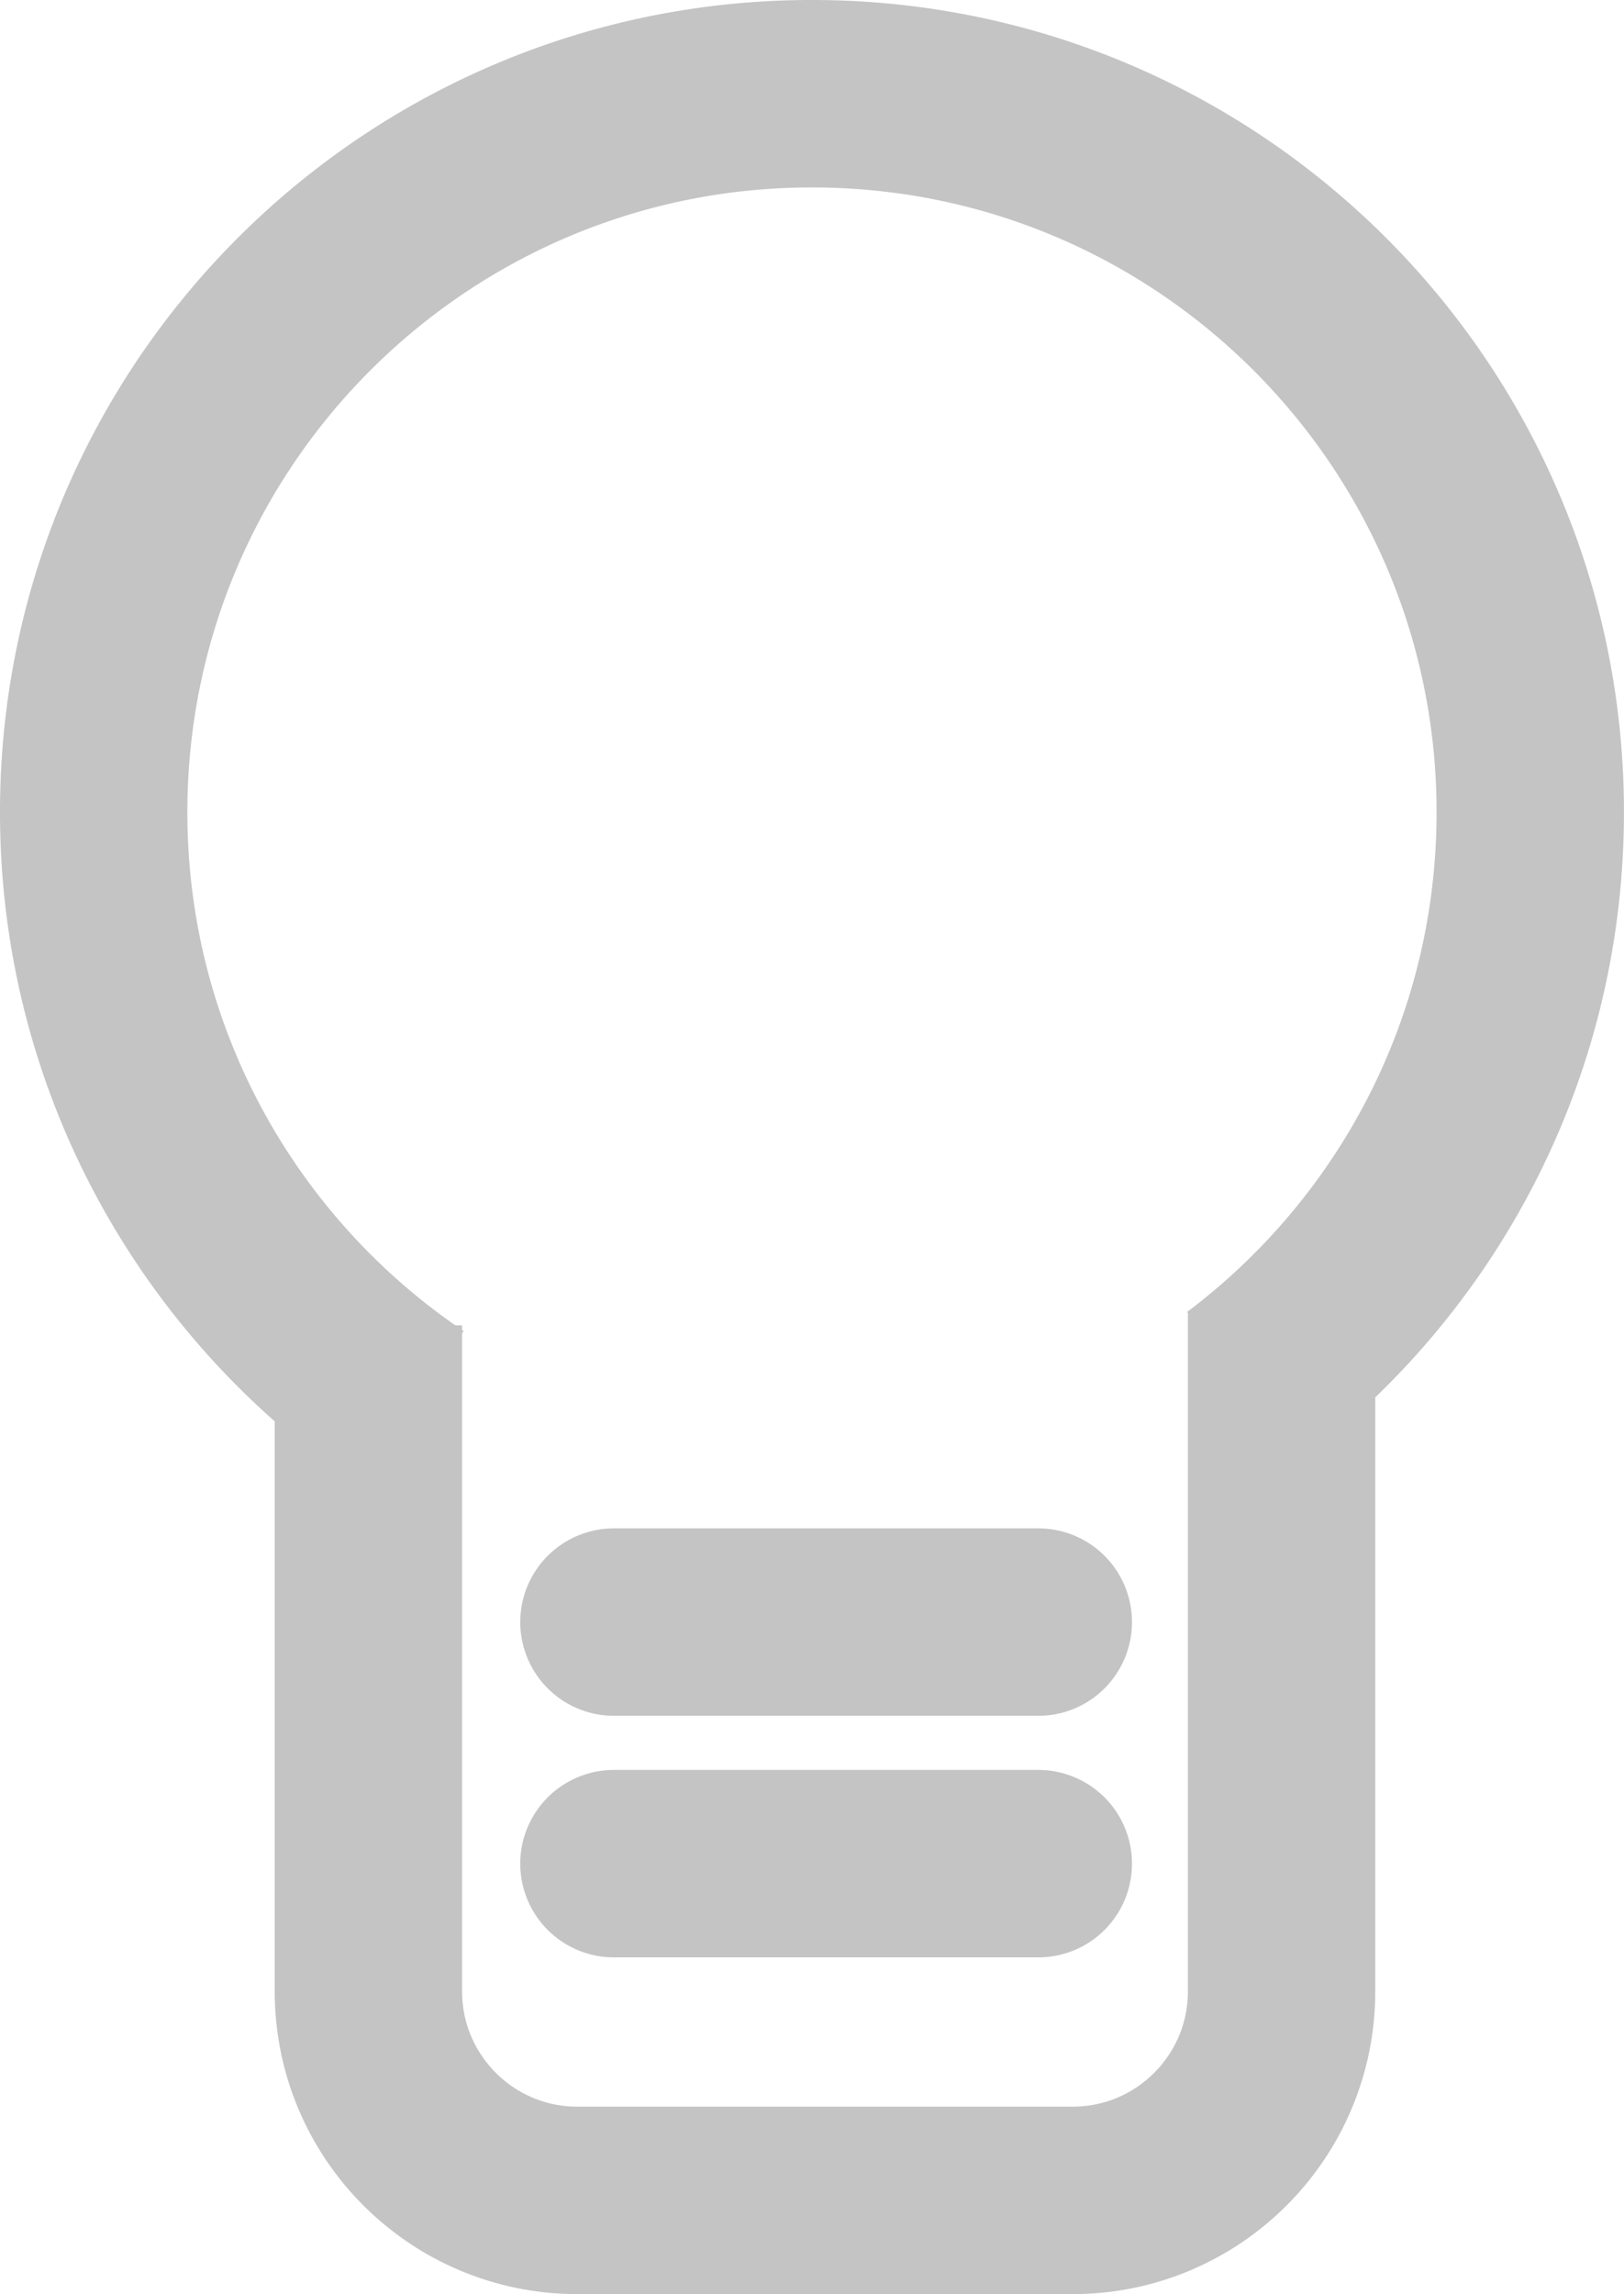 <?xml version="1.0" encoding="UTF-8"?><svg id="a" xmlns="http://www.w3.org/2000/svg" viewBox="0 0 260 367.13"><defs><style>.b,.c{fill:none;stroke:#c4c4c4;stroke-miterlimit:10;stroke-width:30px;}.c{stroke-linecap:round;}</style></defs><path class="b" d="M205.18,210.22v108.47c0,18.47-14.98,33.45-33.45,33.45H92.43c-18.47,0-33.45-14.98-33.45-33.45v-106.59"/><path class="b" d="M65.84,225.45c-30.93-20.83-51.16-56.3-50.84-96.39,.51-63.51,52.42-114.58,115.93-114.06s114.58,52.42,114.06,115.93c-.3,37.25-18.28,70.22-45.92,91.02"/><line class="c" x1="98.29" y1="259.59" x2="166.23" y2="259.59"/><line class="c" x1="98.29" y1="298.25" x2="166.23" y2="298.25"/></svg>